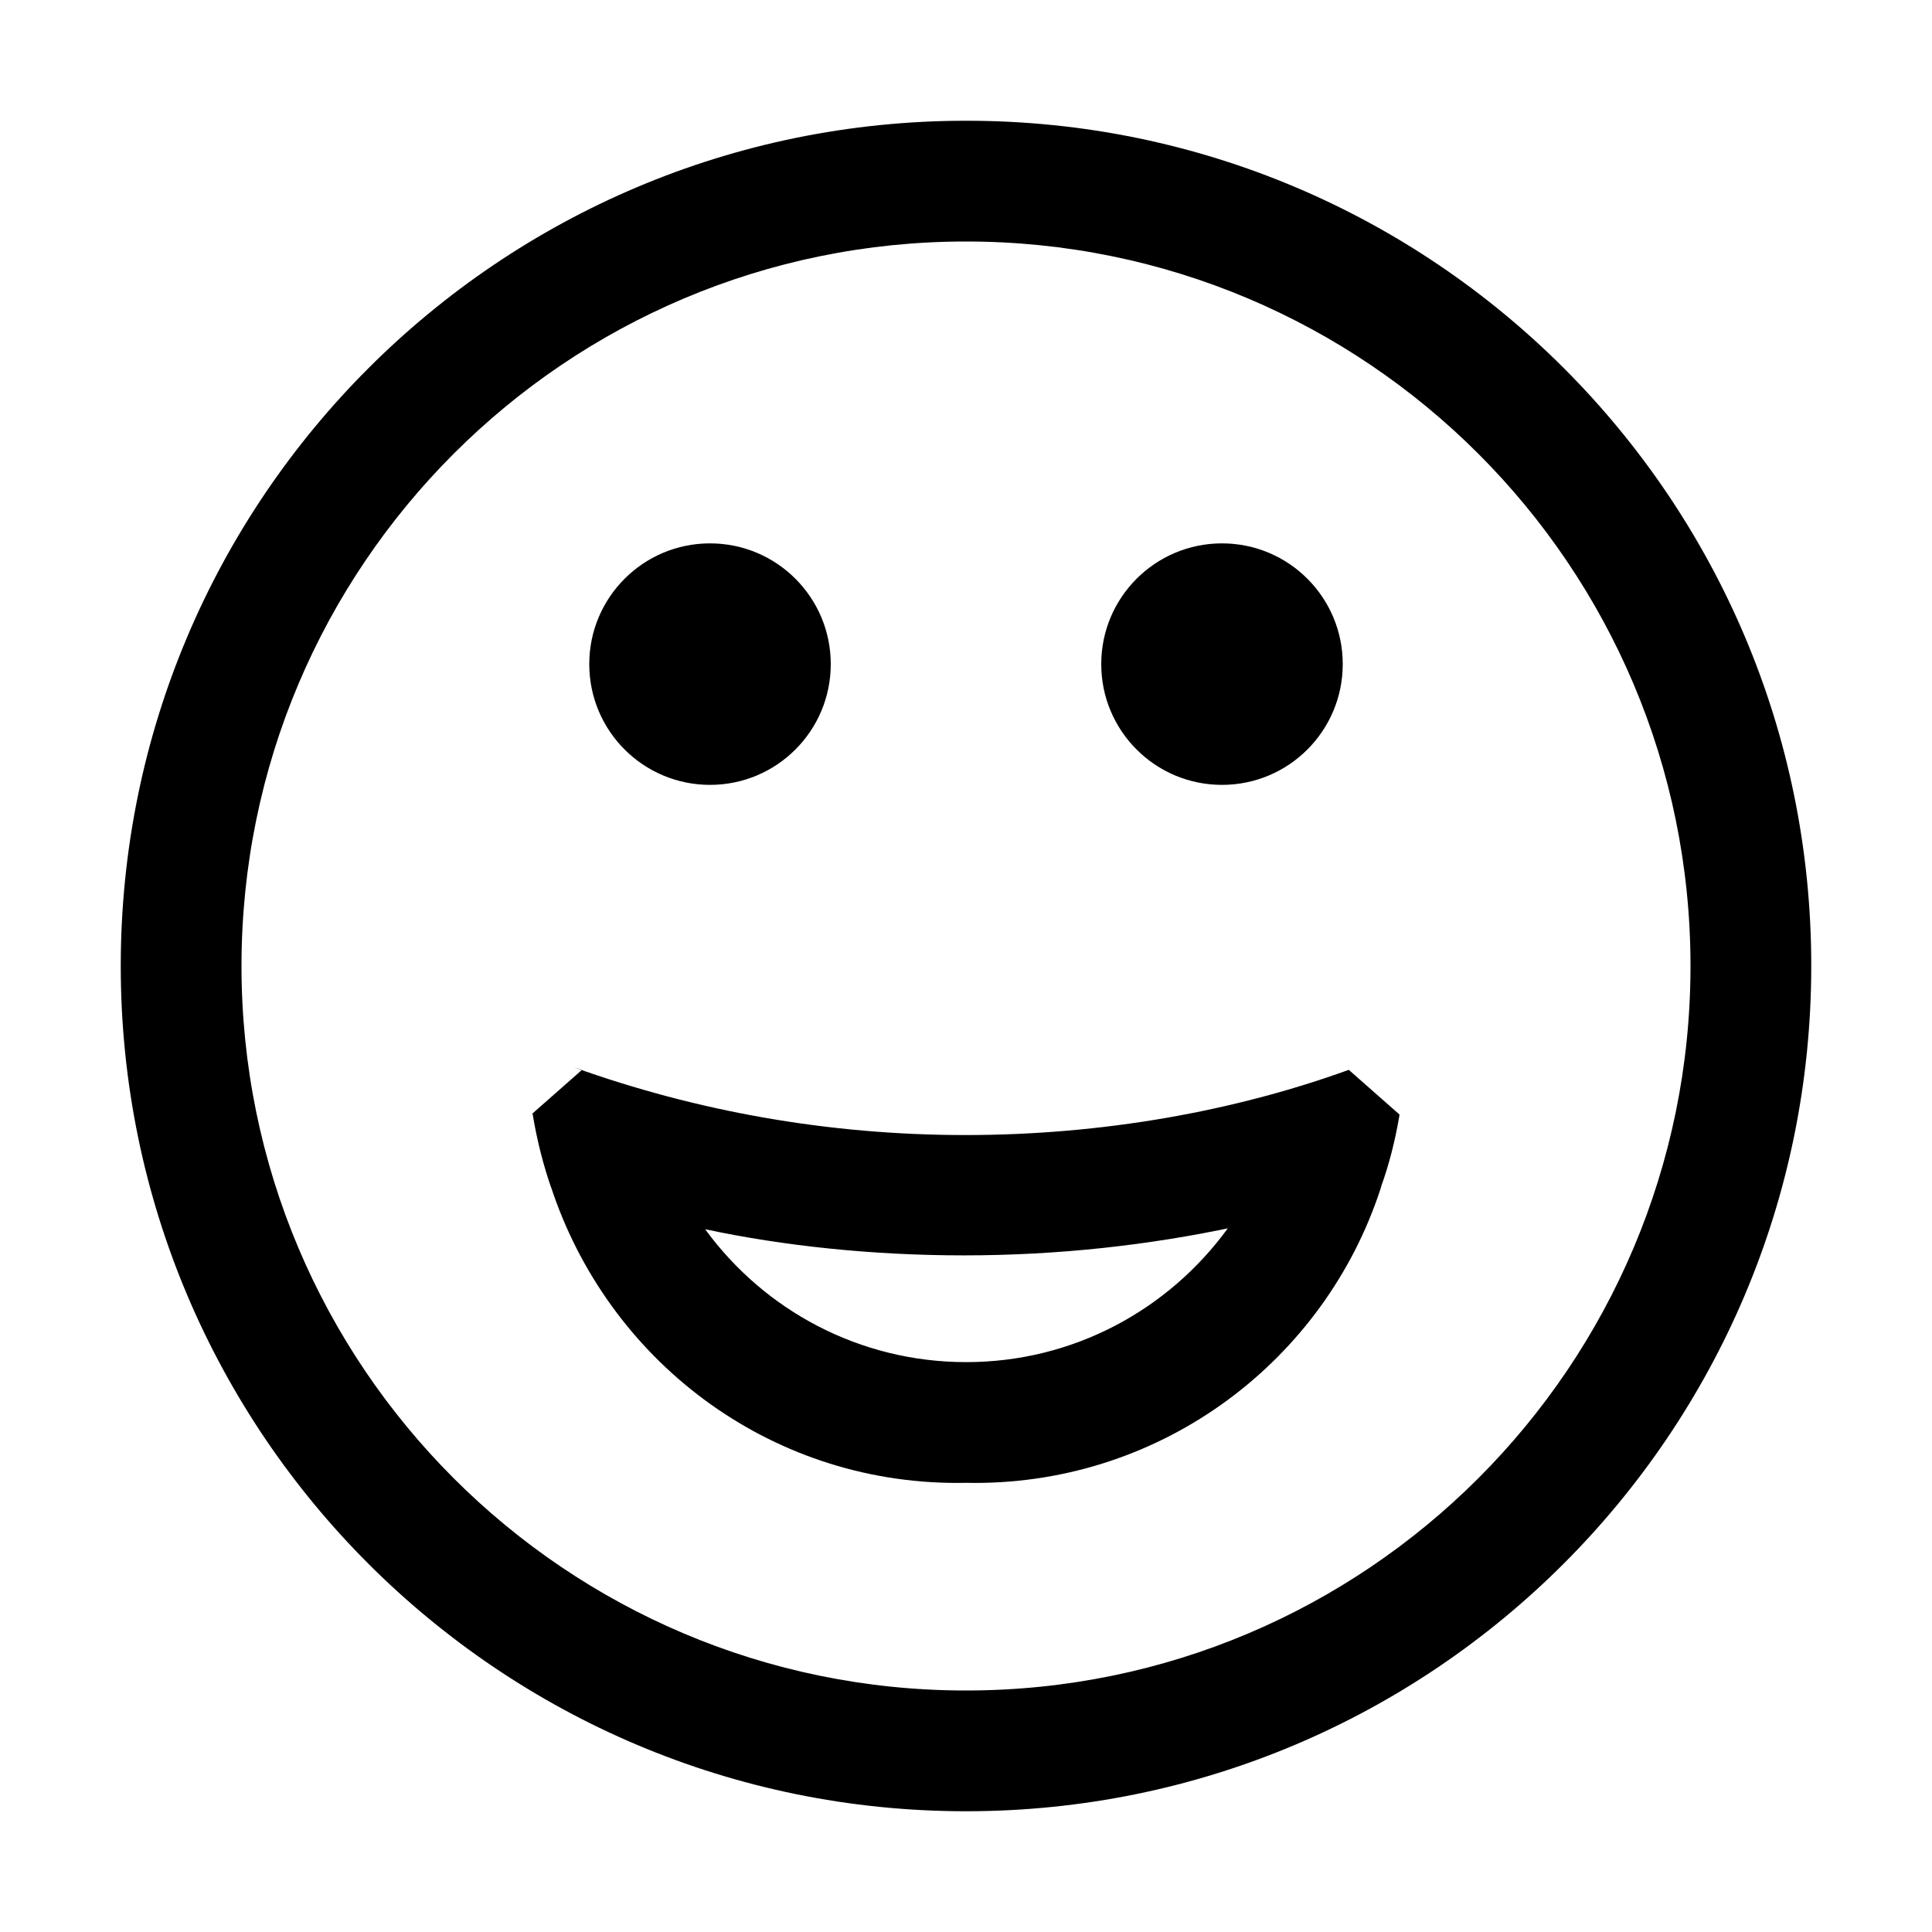 <svg version="1.1" xmlns="http://www.w3.org/2000/svg" width="32" height="32" viewBox="0 0 32 32">
<title>emotion-excellent</title>
<path d="M16 4c6.627 0 12 5.373 12 12s-5.373 12-12 12c-6.627 0-12-5.373-12-12v0c0-6.627 5.373-12 12-12v0zM16 2c-7.732 0-14 6.268-14 14s6.268 14 14 14c7.732 0 14-6.268 14-14v0c0-0.003 0-0.006 0-0.010 0-7.726-6.264-13.99-13.99-13.99-0.003 0-0.007 0-0.011 0h0.001z"></path>
<path d="M8.82 18.44c0.076 0.46 0.181 0.863 0.316 1.253l-0.016-0.053c0.937 2.878 3.596 4.922 6.733 4.922 0.052 0 0.103-0.001 0.155-0.002l-0.008 0c0.044 0.001 0.096 0.002 0.147 0.002 3.136 0 5.796-2.043 6.719-4.872l0.014-0.050c0.12-0.331 0.224-0.728 0.294-1.137l0.006-0.043-0.84-0.74c-1.892 0.685-4.075 1.080-6.35 1.080s-4.458-0.396-6.484-1.122l0.134 0.042-0.84 0.74zM11.68 20.36c1.287 0.275 2.766 0.433 4.282 0.433 1.55 0 3.062-0.165 4.519-0.478l-0.141 0.025c-0.982 1.352-2.558 2.221-4.337 2.221-1.77 0-3.339-0.86-4.312-2.186l-0.010-0.015z"></path>
<path d="M13.76 11c0 1.105-0.895 2-2 2s-2-0.895-2-2c0-1.105 0.895-2 2-2s2 0.895 2 2z"></path>
<path d="M22.24 11c0 1.105-0.895 2-2 2s-2-0.895-2-2c0-1.105 0.895-2 2-2s2 0.895 2 2z"></path>
</svg>
